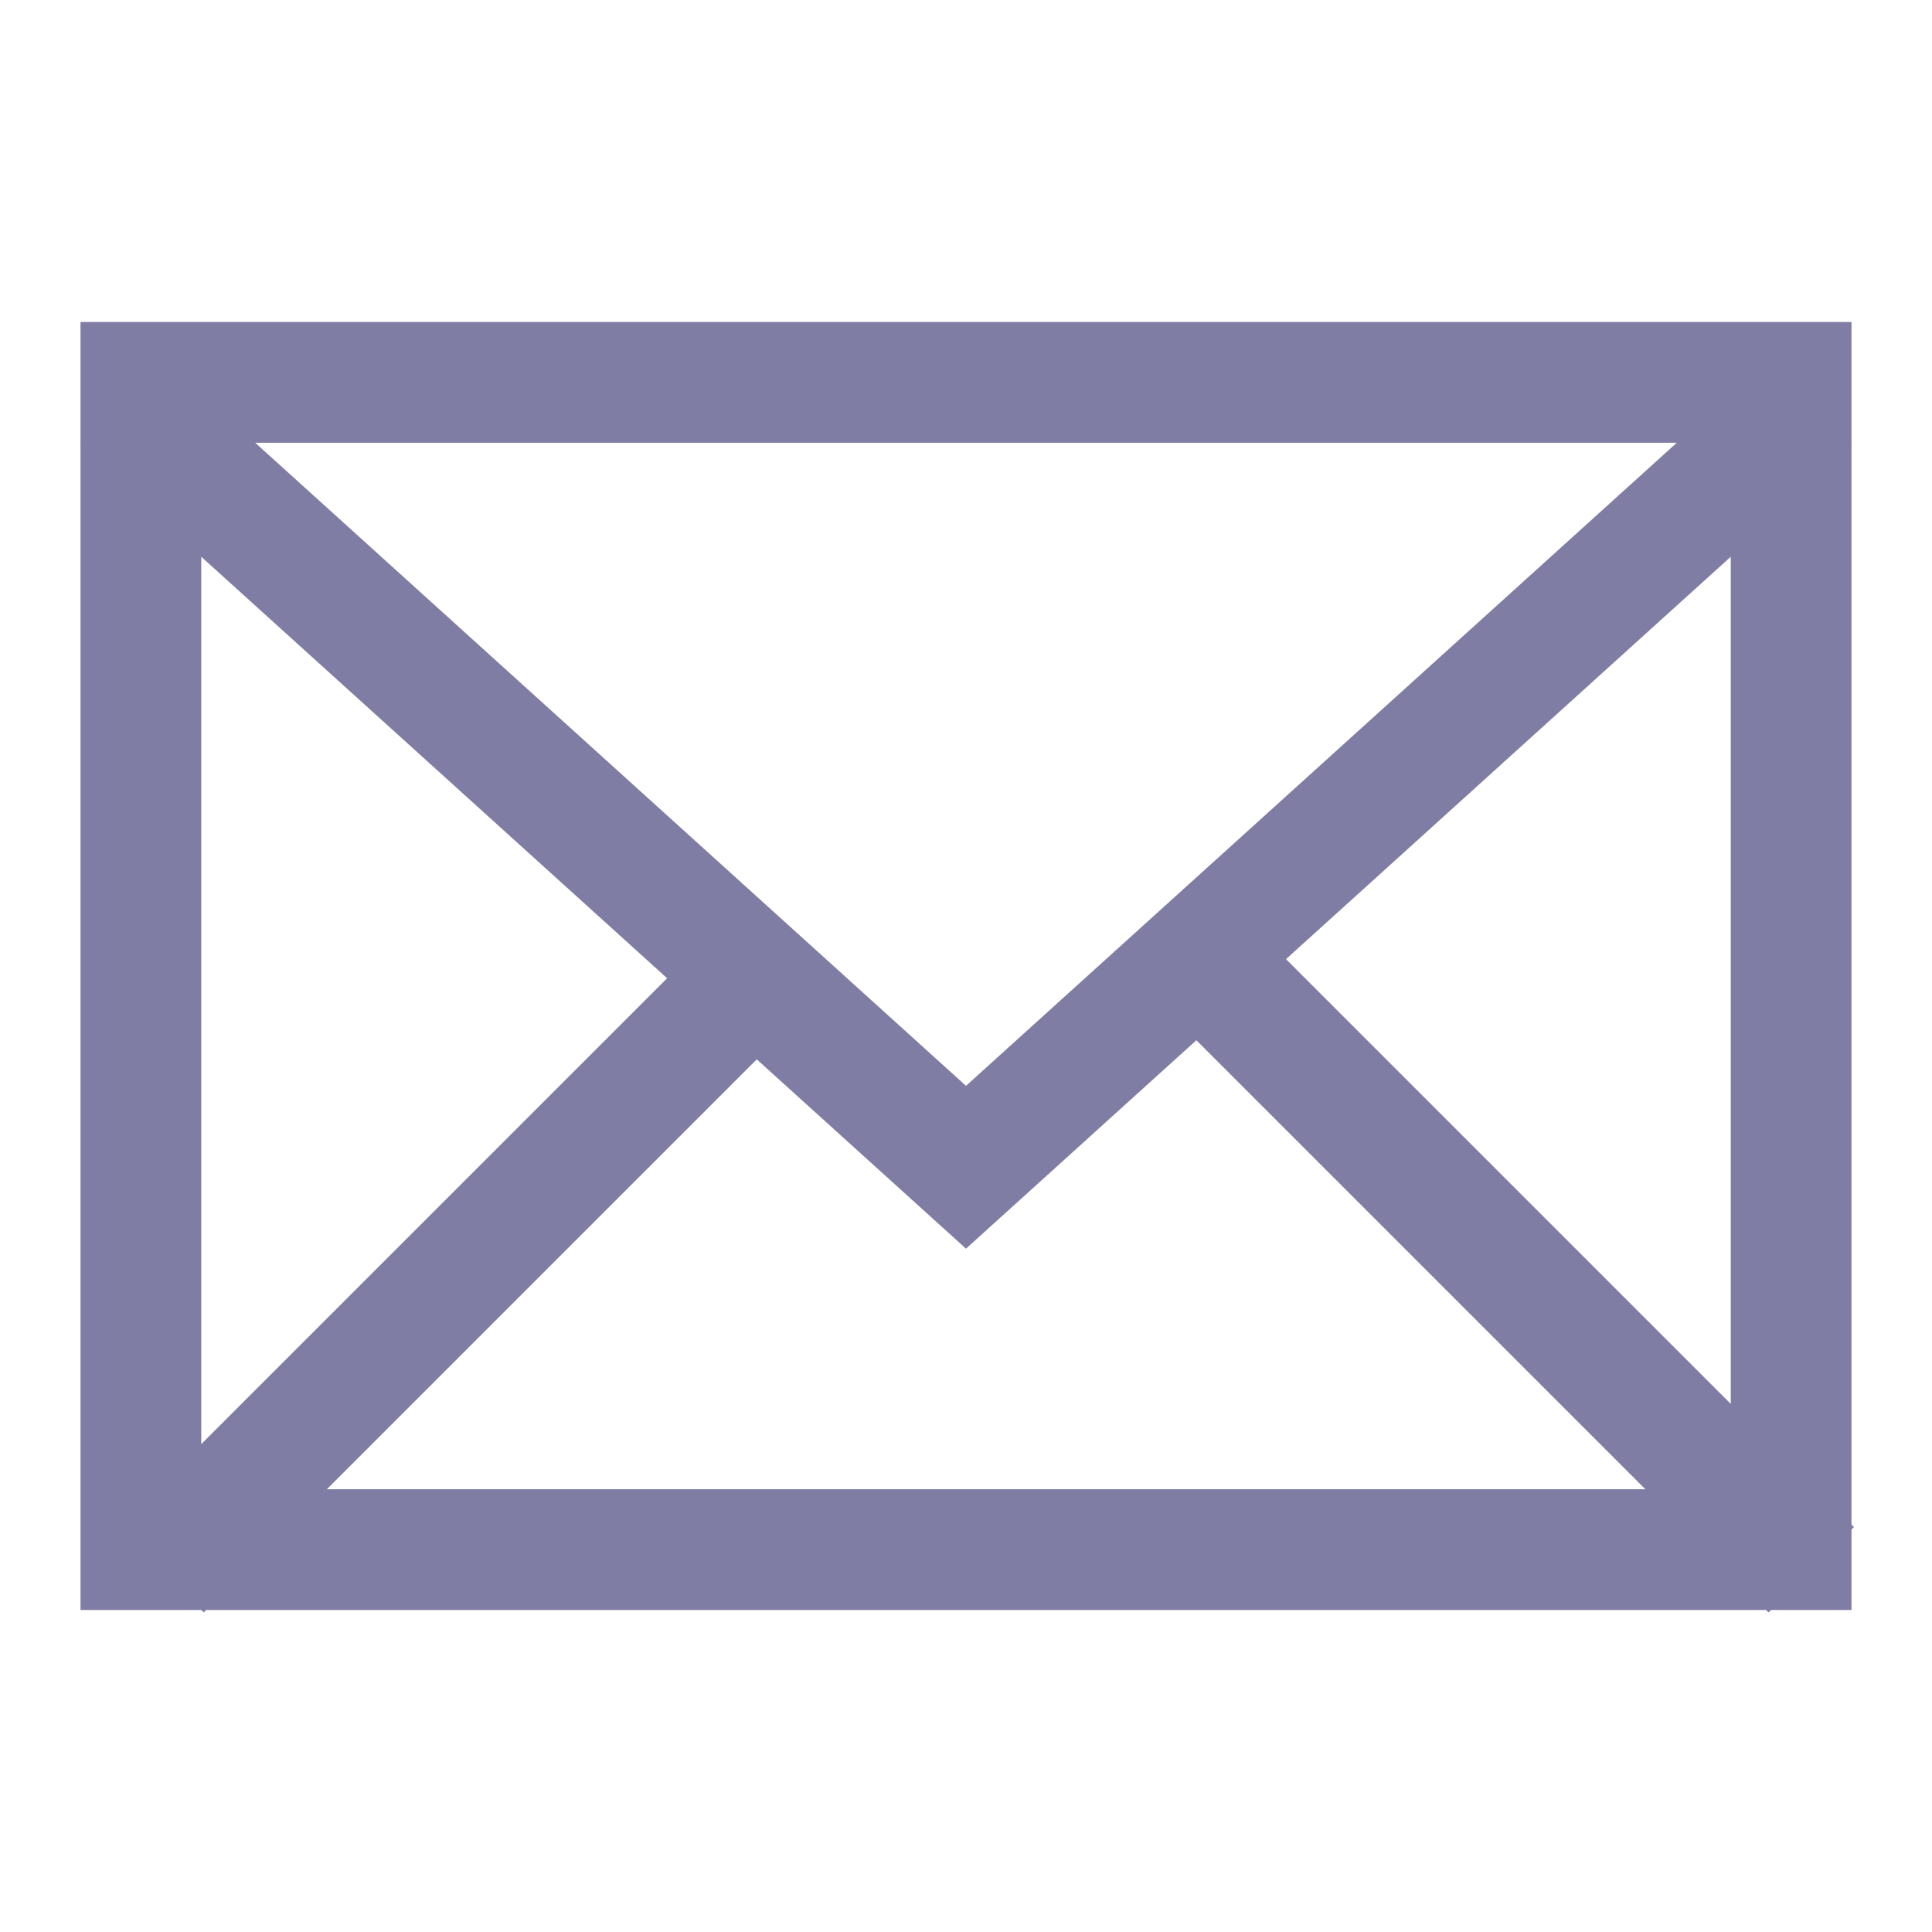 <svg width="24" height="24" viewBox="0 0 24 24" fill="none" xmlns="http://www.w3.org/2000/svg">
<rect x="1.75" y="4.75" width="20.5" height="14.5" stroke="#807DA5" stroke-width="1.5"/>
<path d="M1.5 5L12 14.5L22.5 5" stroke="#807DA5" stroke-width="1.5"/>
<path d="M22.5 19.5L15 12" stroke="#807DA5" stroke-width="1.5"/>
<path d="M2 19.5L9.5 12" stroke="#807DA5" stroke-width="1.5"/>
</svg>

